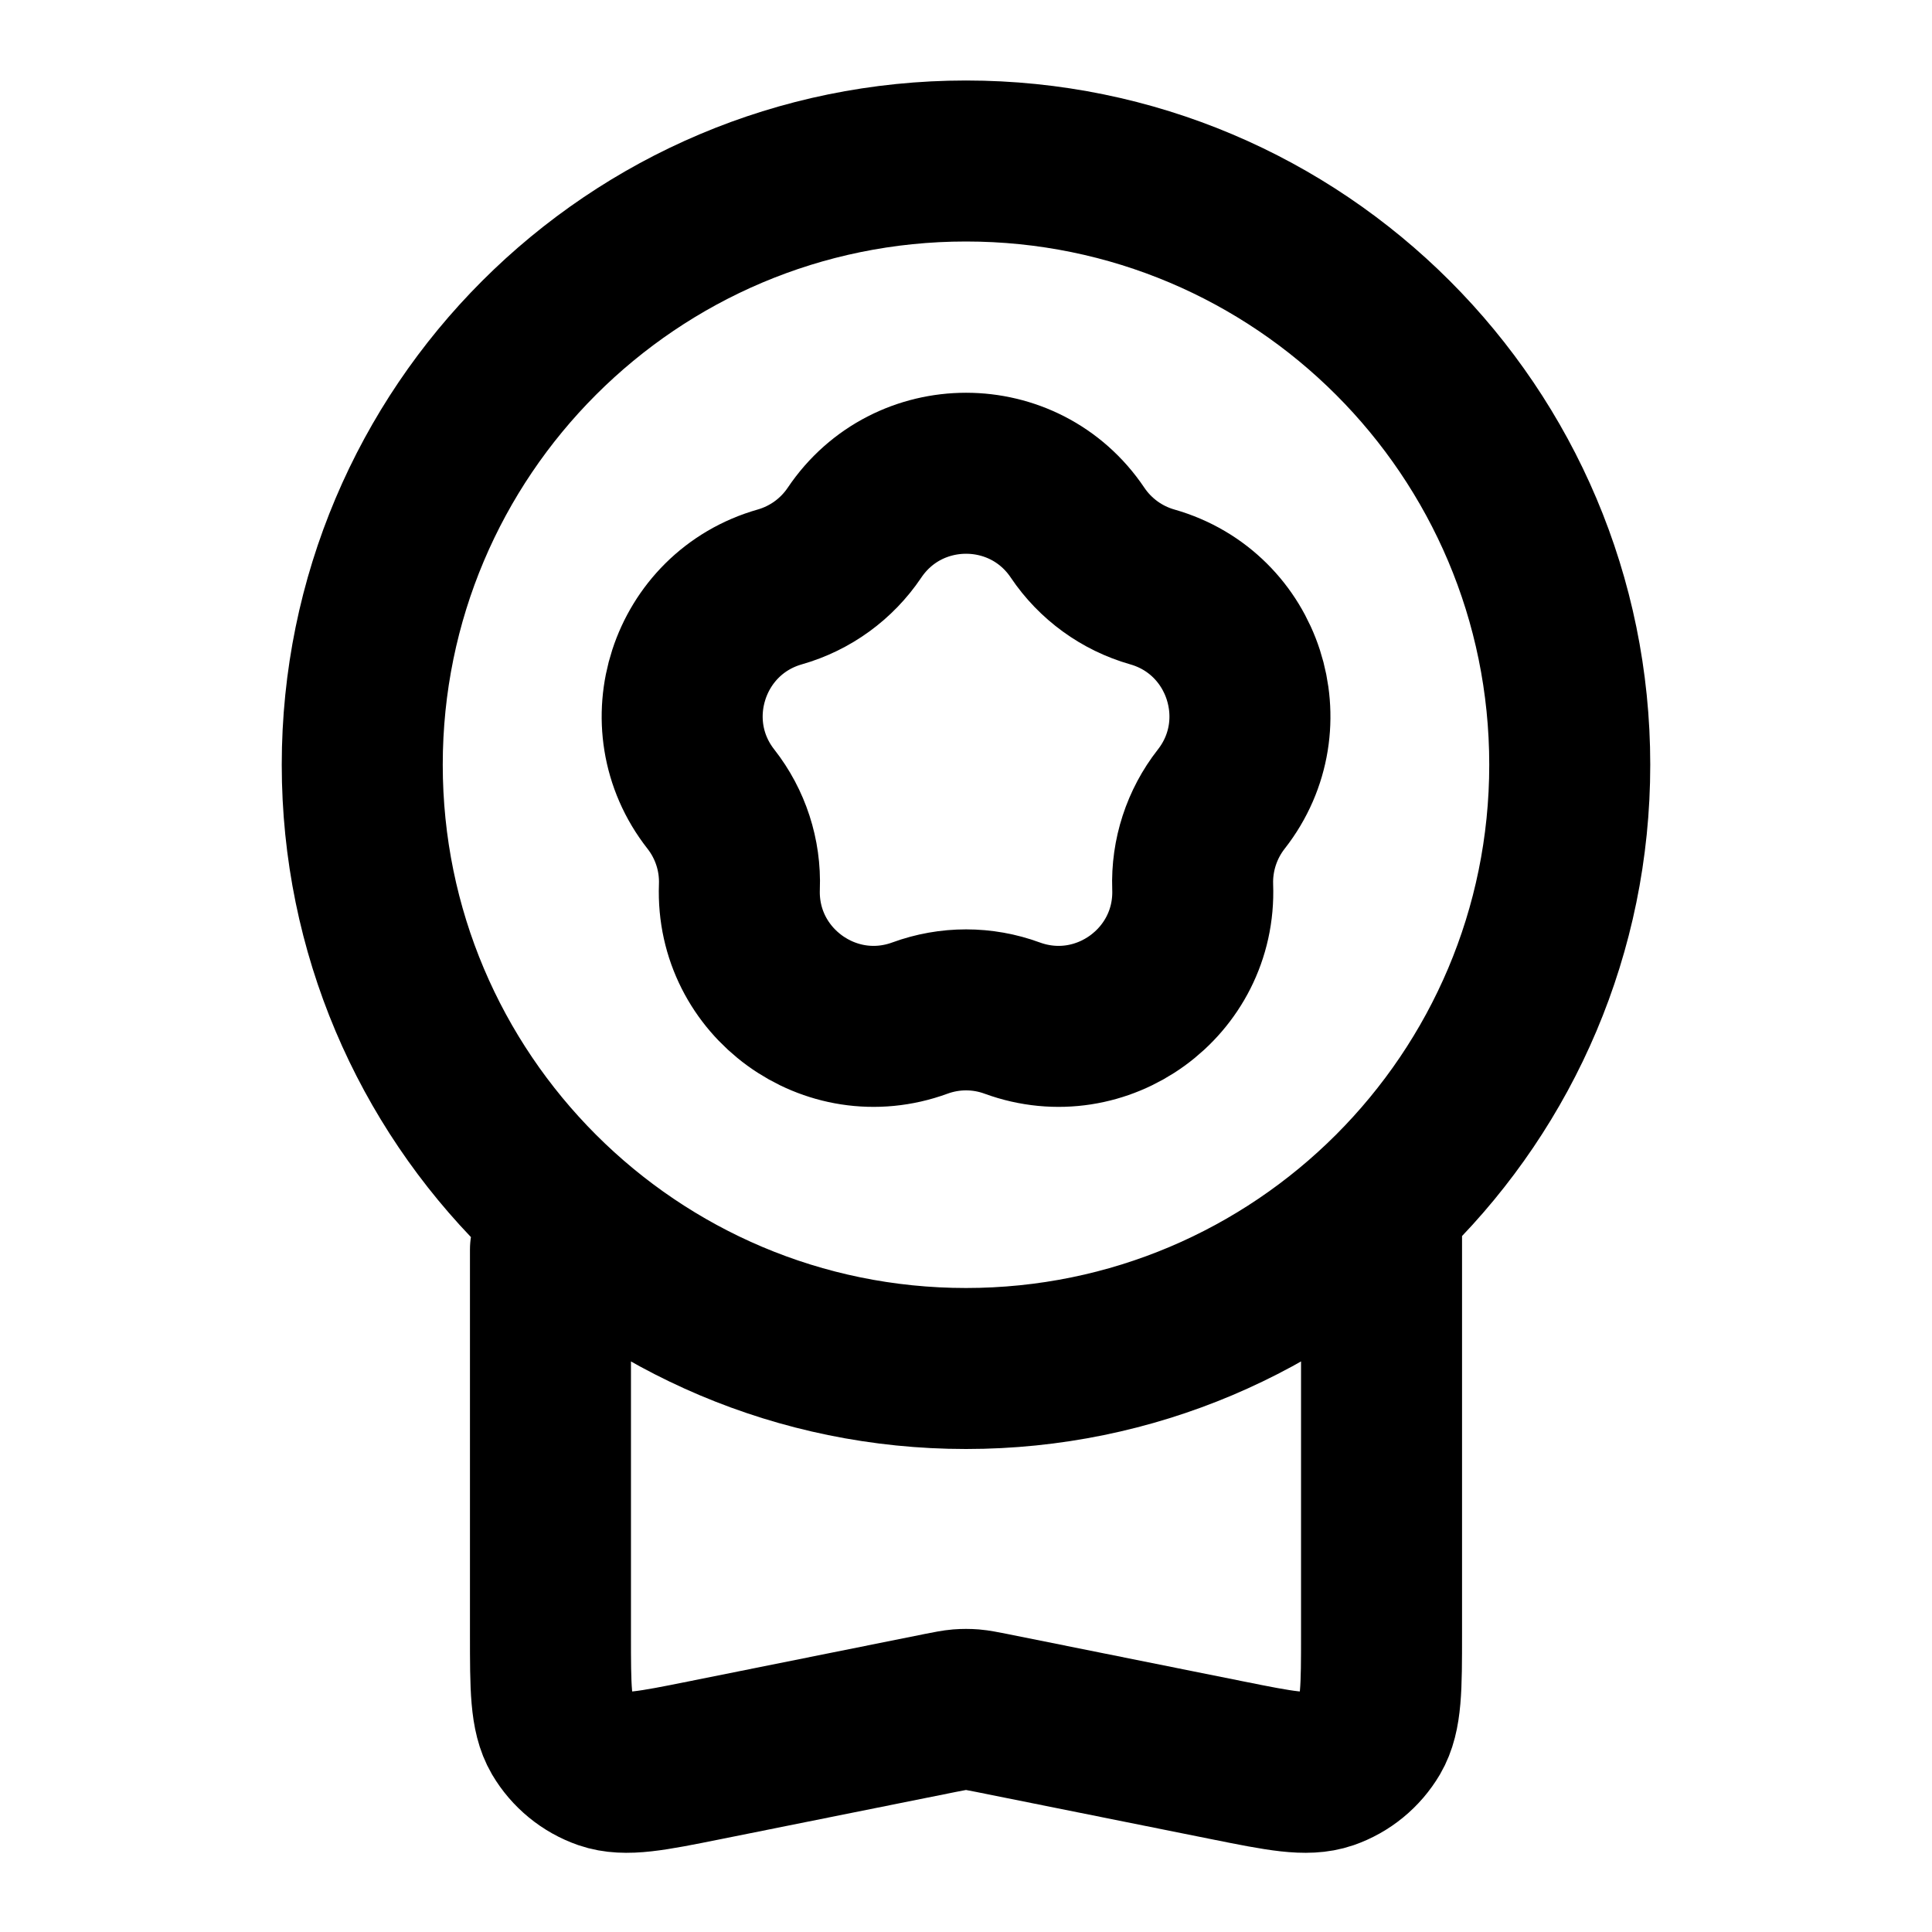 <svg width="24" height="24" viewBox="0 0 24 24" fill="none" xmlns="http://www.w3.org/2000/svg">
<path d="M6.838 15.522V20.298C6.838 20.968 6.838 21.302 6.975 21.537C7.096 21.742 7.286 21.898 7.511 21.976C7.768 22.064 8.096 21.999 8.753 21.867L11.685 21.278C11.803 21.255 11.862 21.243 11.921 21.238C11.973 21.234 12.027 21.234 12.079 21.238C12.138 21.243 12.197 21.255 12.315 21.278L15.247 21.867C15.904 21.999 16.232 22.064 16.489 21.976C16.714 21.898 16.904 21.742 17.025 21.537C17.162 21.302 17.162 20.968 17.162 20.298V15.004M19.5 9.5C19.5 13.642 16.142 17 12 17C7.858 17 4.5 13.642 4.5 9.5C4.5 5.358 7.858 2 12 2C16.142 2 19.5 5.358 19.5 9.5ZM9.687 7.291C10.066 7.183 10.395 6.944 10.615 6.617C11.277 5.633 12.725 5.633 13.386 6.617C13.606 6.944 13.935 7.183 14.314 7.291C15.455 7.616 15.902 8.994 15.171 9.927C14.928 10.237 14.802 10.624 14.816 11.018C14.86 12.203 13.688 13.054 12.574 12.647C12.204 12.511 11.798 12.511 11.427 12.647C10.314 13.054 9.142 12.203 9.185 11.018C9.2 10.624 9.074 10.237 8.831 9.927C8.099 8.994 8.547 7.616 9.687 7.291Z" stroke="currentColor" stroke-width="2" stroke-linecap="round" stroke-linejoin="round"/>
</svg>

